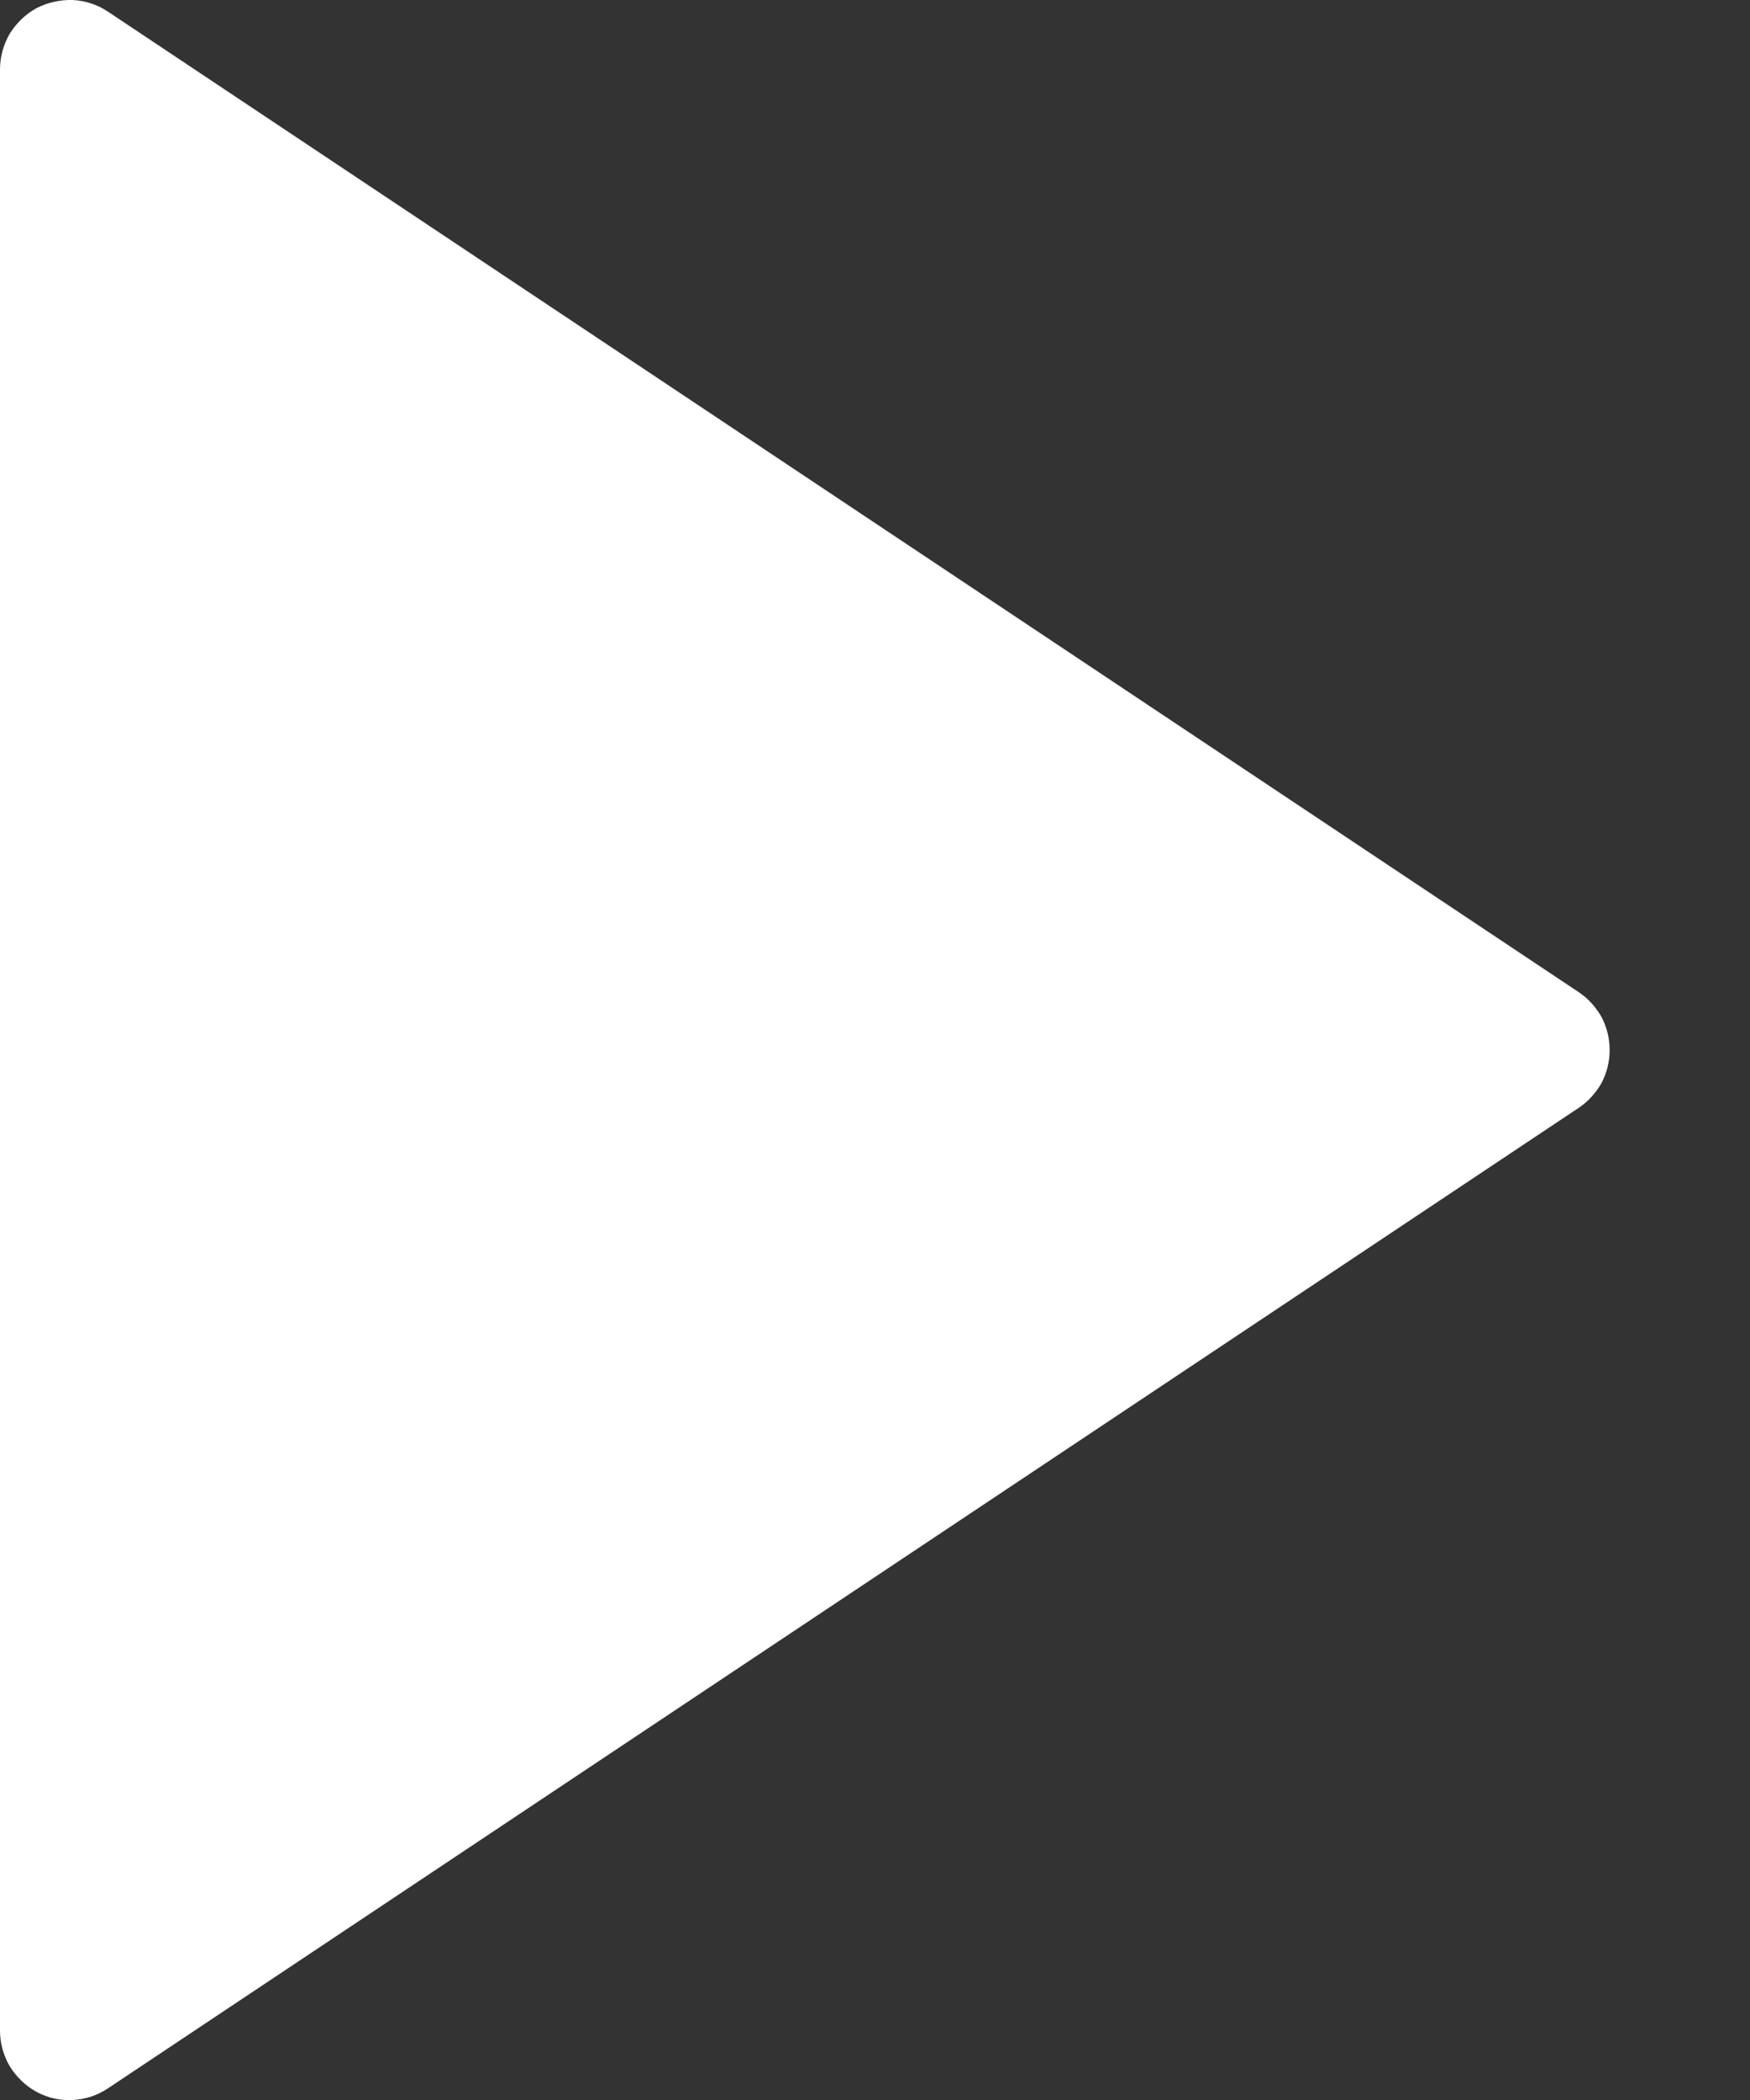 <svg width="5" height="6" viewBox="0 0 5 6" fill="none" xmlns="http://www.w3.org/2000/svg">
<rect x="0" y="0" width="5" height="6" fill="#333333" stroke="none"/>
<path d="M4.511 3.165L0.308 5.967C0.278 5.987 0.244 5.998 0.208 6C0.172 6.002 0.136 5.994 0.105 5.977C0.073 5.96 0.047 5.934 0.028 5.904C0.01 5.873 1.85259e-05 5.838 0 5.802V0.198C1.85259e-05 0.162 0.01 0.127 0.028 0.096C0.047 0.066 0.073 0.04 0.105 0.023C0.136 0.007 0.172 -0.001 0.208 0C0.244 0.002 0.278 0.013 0.308 0.033L4.511 2.835C4.538 2.853 4.56 2.878 4.576 2.906C4.591 2.935 4.599 2.967 4.599 3C4.599 3.033 4.591 3.065 4.576 3.094C4.56 3.122 4.538 3.147 4.511 3.165Z" fill="white"/>
</svg>
